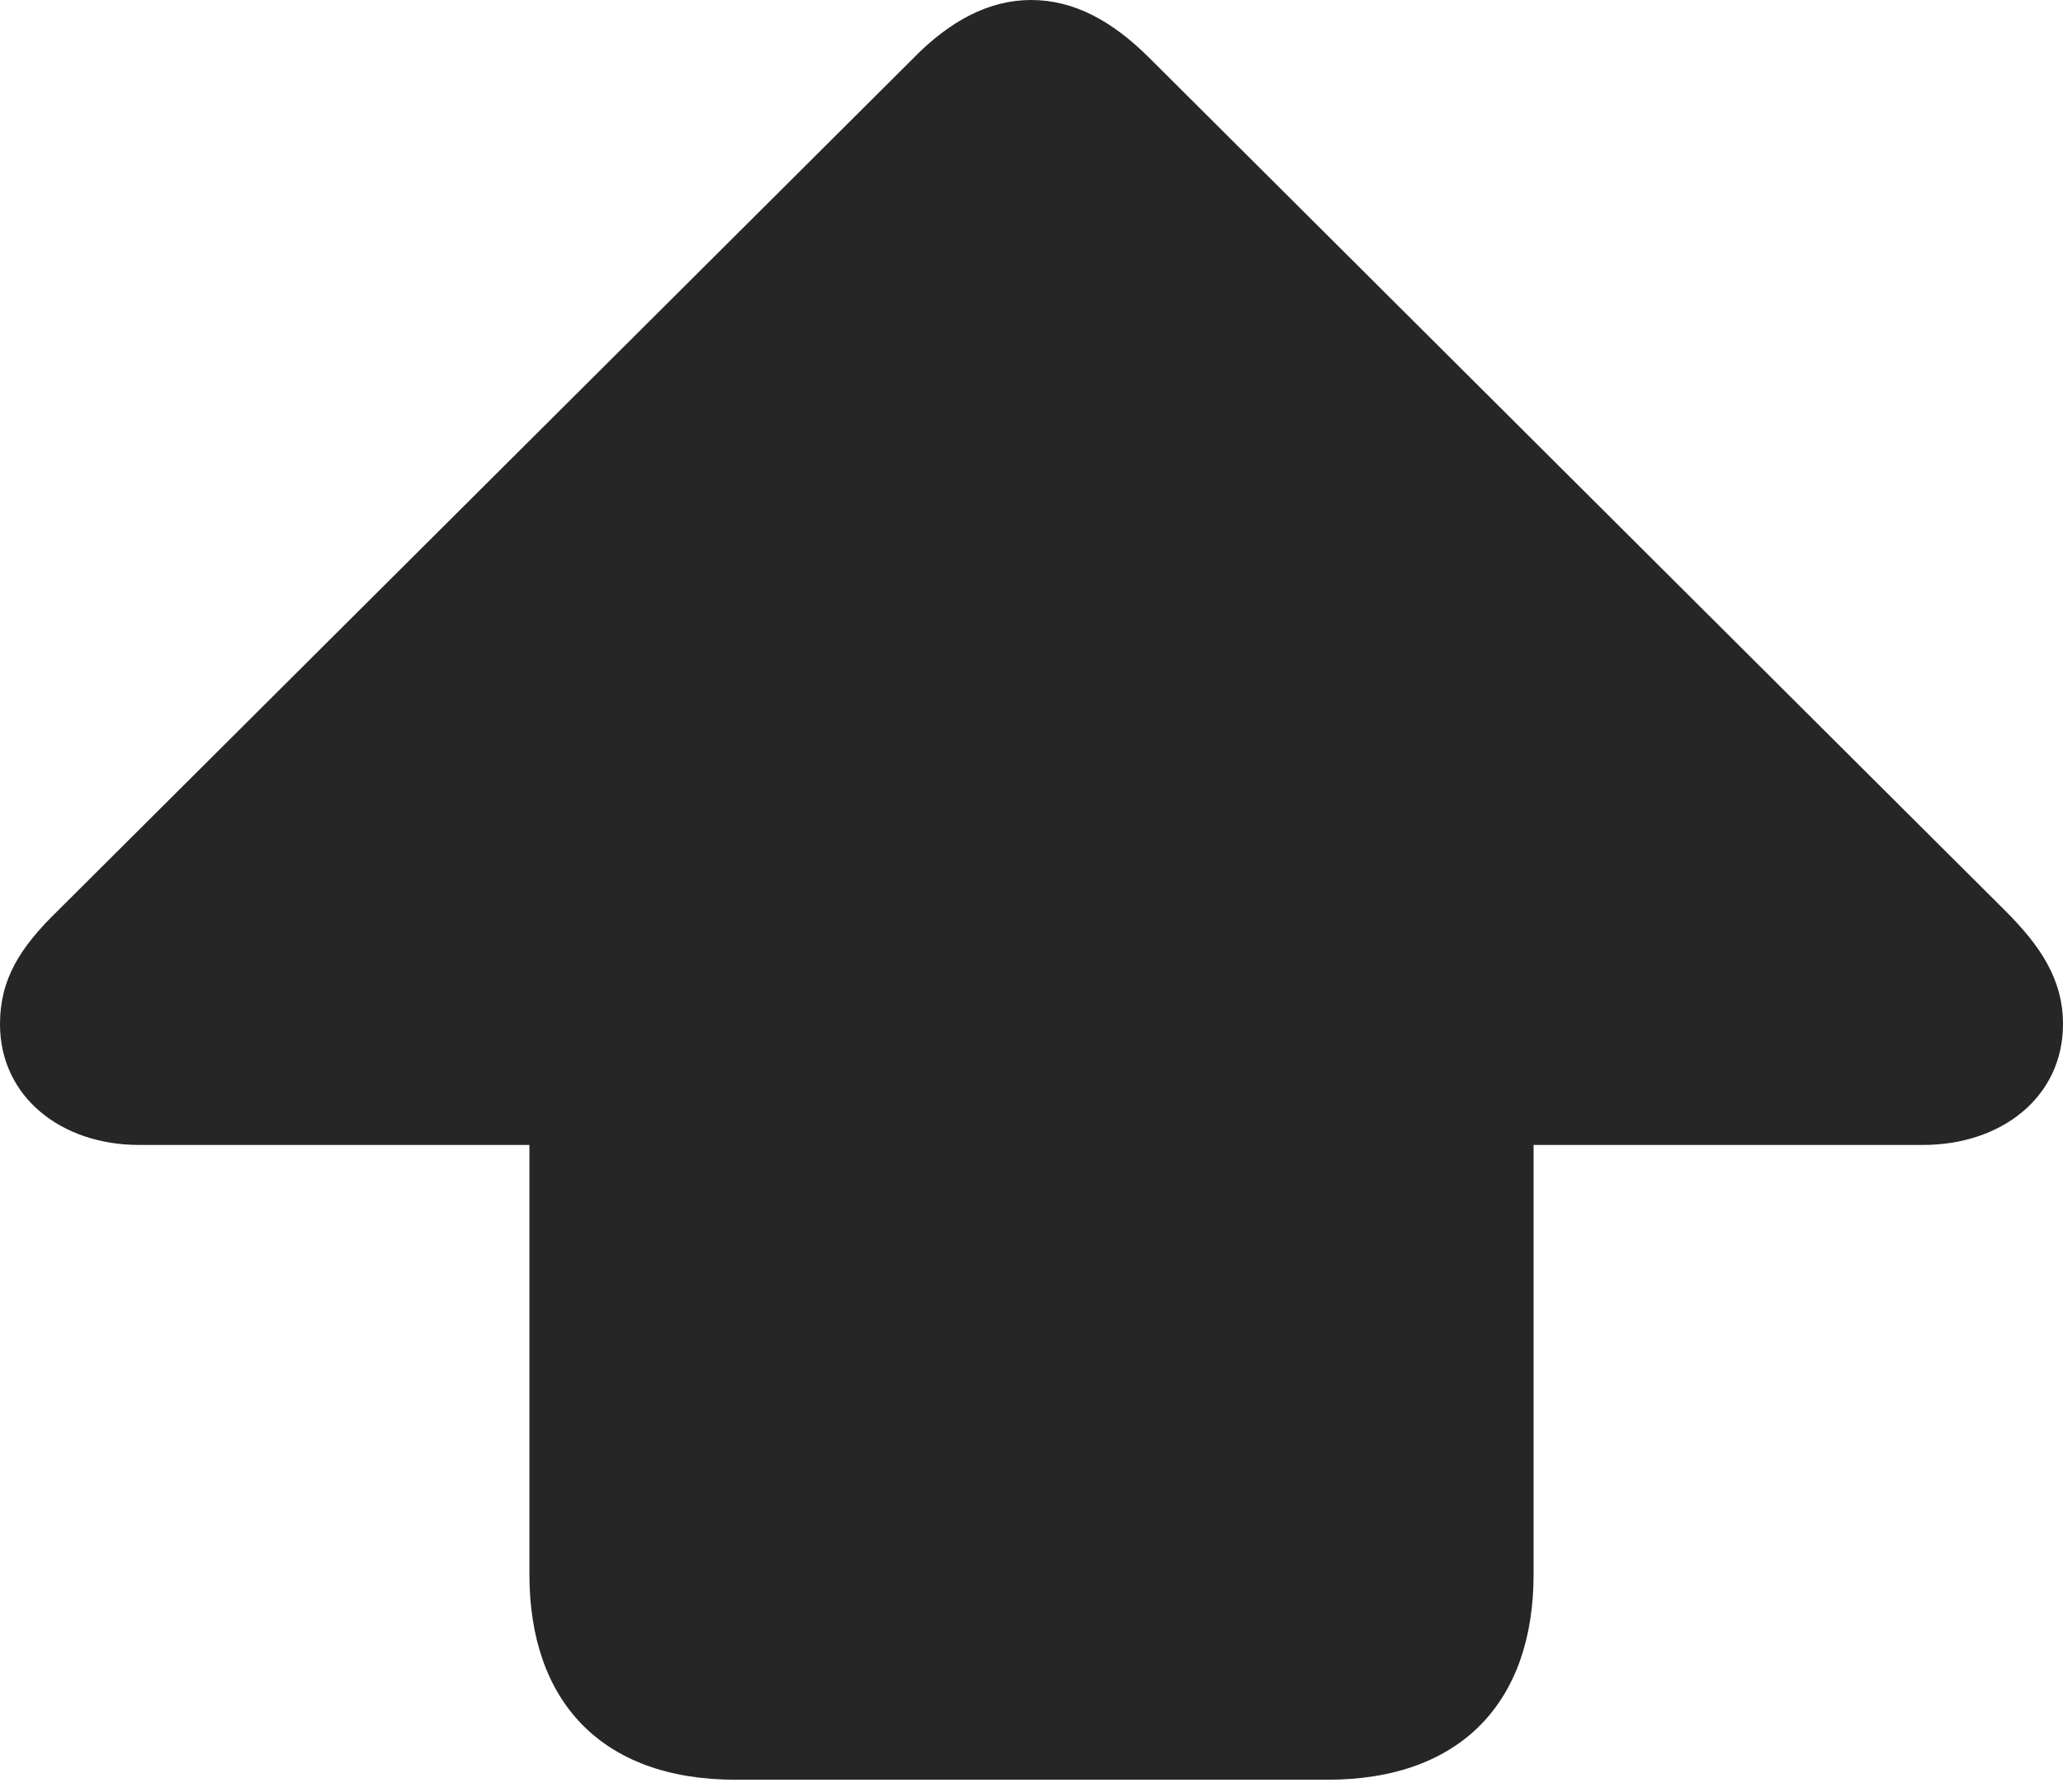 <?xml version="1.0" encoding="UTF-8"?>
<!--Generator: Apple Native CoreSVG 232.5-->
<!DOCTYPE svg
PUBLIC "-//W3C//DTD SVG 1.1//EN"
       "http://www.w3.org/Graphics/SVG/1.1/DTD/svg11.dtd">
<svg version="1.1" xmlns="http://www.w3.org/2000/svg" xmlns:xlink="http://www.w3.org/1999/xlink" width="105.029" height="91.26">
 <g>
  <rect height="91.26" opacity="0" width="105.029" x="0" y="0"/>
  <path d="M37.451 90.625L67.578 90.625C74.414 90.625 78.076 86.621 78.076 80.176L78.076 58.301L97.9 58.301C101.904 58.301 105.029 55.859 105.029 52.148C105.029 49.853 103.857 48.145 102.1 46.387L58.545 2.979C56.641 1.074 54.688 0 52.49 0C50.342 0 48.34 1.074 46.484 2.979L2.93 46.387C1.025 48.242 0 49.853 0 52.148C0 55.859 3.125 58.301 7.08 58.301L26.953 58.301L26.953 80.176C26.953 86.621 30.615 90.625 37.451 90.625Z" fill="#000000" fill-opacity="0.85"/>
 </g>
</svg>
